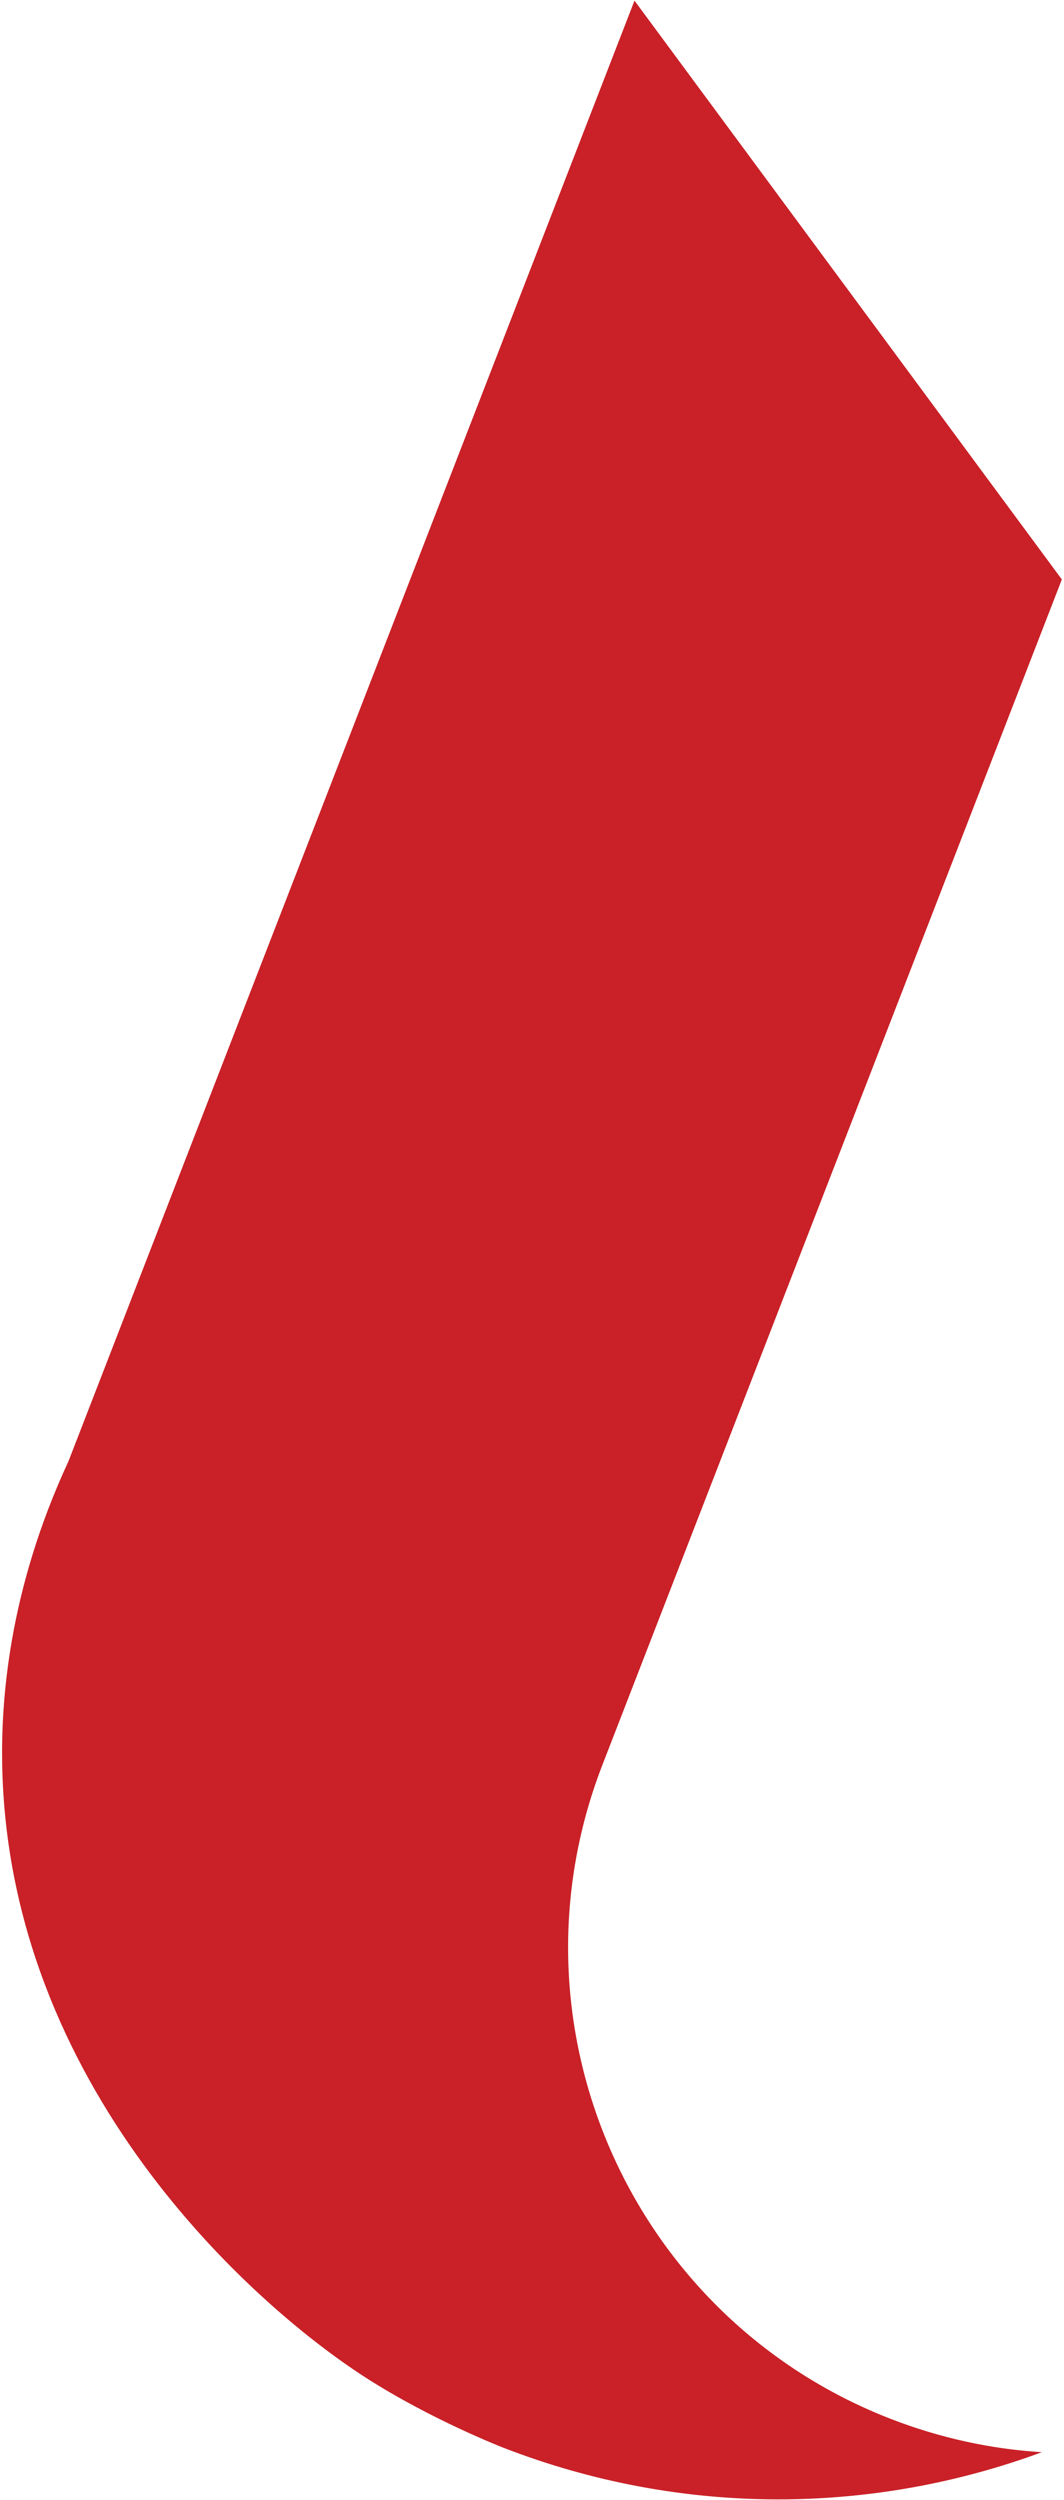 <svg width="474" height="1113" viewBox="0 0 474 1113" fill="none" xmlns="http://www.w3.org/2000/svg">
<path d="M282.656 0.283L473.042 257.963L268.362 785.718C223.426 901.557 280.993 1031.91 396.832 1076.85C418.996 1085.44 441.632 1090.29 464.141 1091.67C389.288 1119.29 304.353 1120.74 224.155 1089.65C224.155 1089.65 191.891 1077.14 162.655 1058.3C111.251 1025.17 3.458 928.243 0.969 785.338C0.485 757.027 3.763 708.167 30.495 650.535C114.548 433.812 198.586 217.055 282.656 0.283Z" fill="#C92127"/>
</svg>
